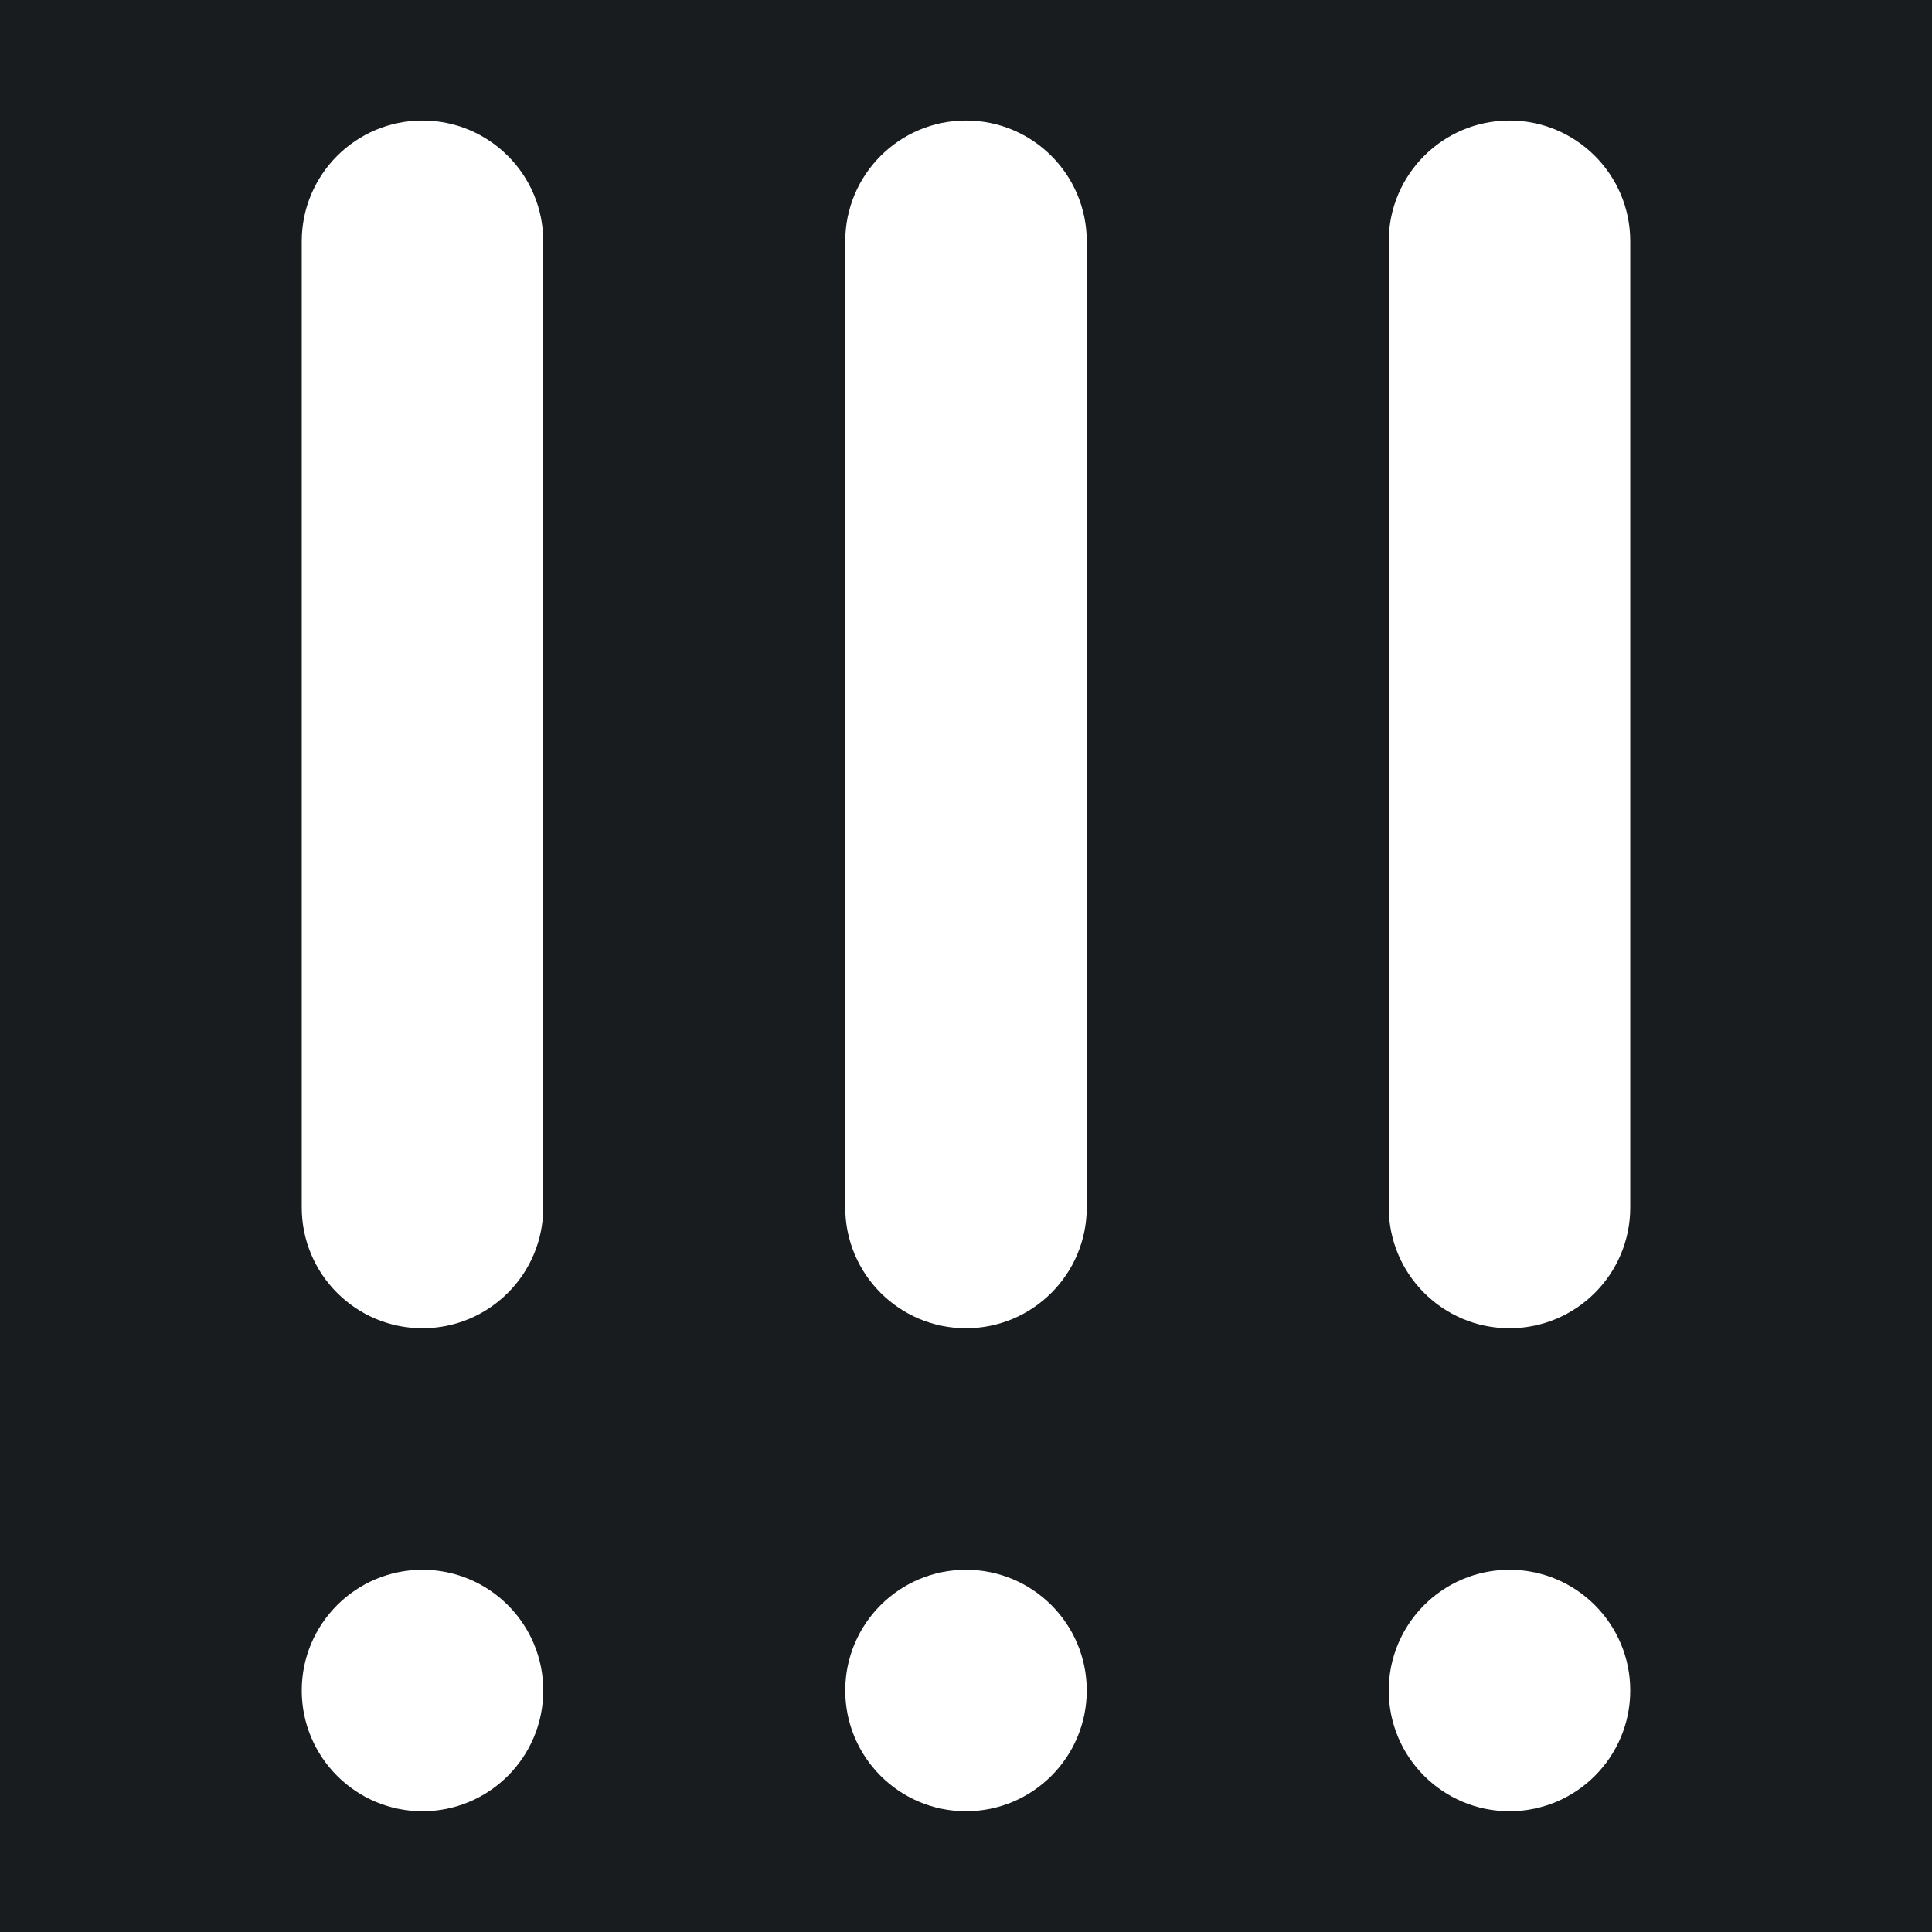 <svg width="32" height="32" viewBox="0 0 16 16" fill="none" xmlns="http://www.w3.org/2000/svg">
<rect x="0" y="0" width="16" height="16" fill="#181c1f"/>
<path fill-rule="evenodd" clip-rule="evenodd" d="M4.499 1.998C4.499 1.446 4.051 0.998 3.499 0.998C2.947 0.998 2.499 1.446 2.499 1.998V10C2.499 10.552 2.947 11 3.499 11C4.051 11 4.499 10.552 4.499 10L4.499 1.998ZM9 1.998C9 1.446 8.552 0.998 8 0.998C7.448 0.998 7 1.446 7 1.998L7 10C7 10.552 7.448 11 8 11C8.552 11 9 10.552 9 10L9 1.998ZM13.501 1.998C13.501 1.446 13.053 0.998 12.501 0.998C11.949 0.998 11.501 1.446 11.501 1.998V10C11.501 10.552 11.949 11 12.501 11C13.053 11 13.501 10.552 13.501 10V1.998ZM2.499 14C2.499 13.448 2.947 13 3.499 13C4.051 13 4.499 13.448 4.499 14C4.499 14.552 4.051 15 3.499 15C2.947 15 2.499 14.552 2.499 14ZM7 14C7 13.448 7.448 13 8 13C8.552 13 9 13.448 9 14C9 14.552 8.552 15 8 15C7.448 15 7 14.552 7 14ZM12.501 13C11.949 13 11.501 13.448 11.501 14C11.501 14.552 11.949 15 12.501 15C13.053 15 13.501 14.552 13.501 14C13.501 13.448 13.053 13 12.501 13Z" fill="#fff"/>
</svg>
